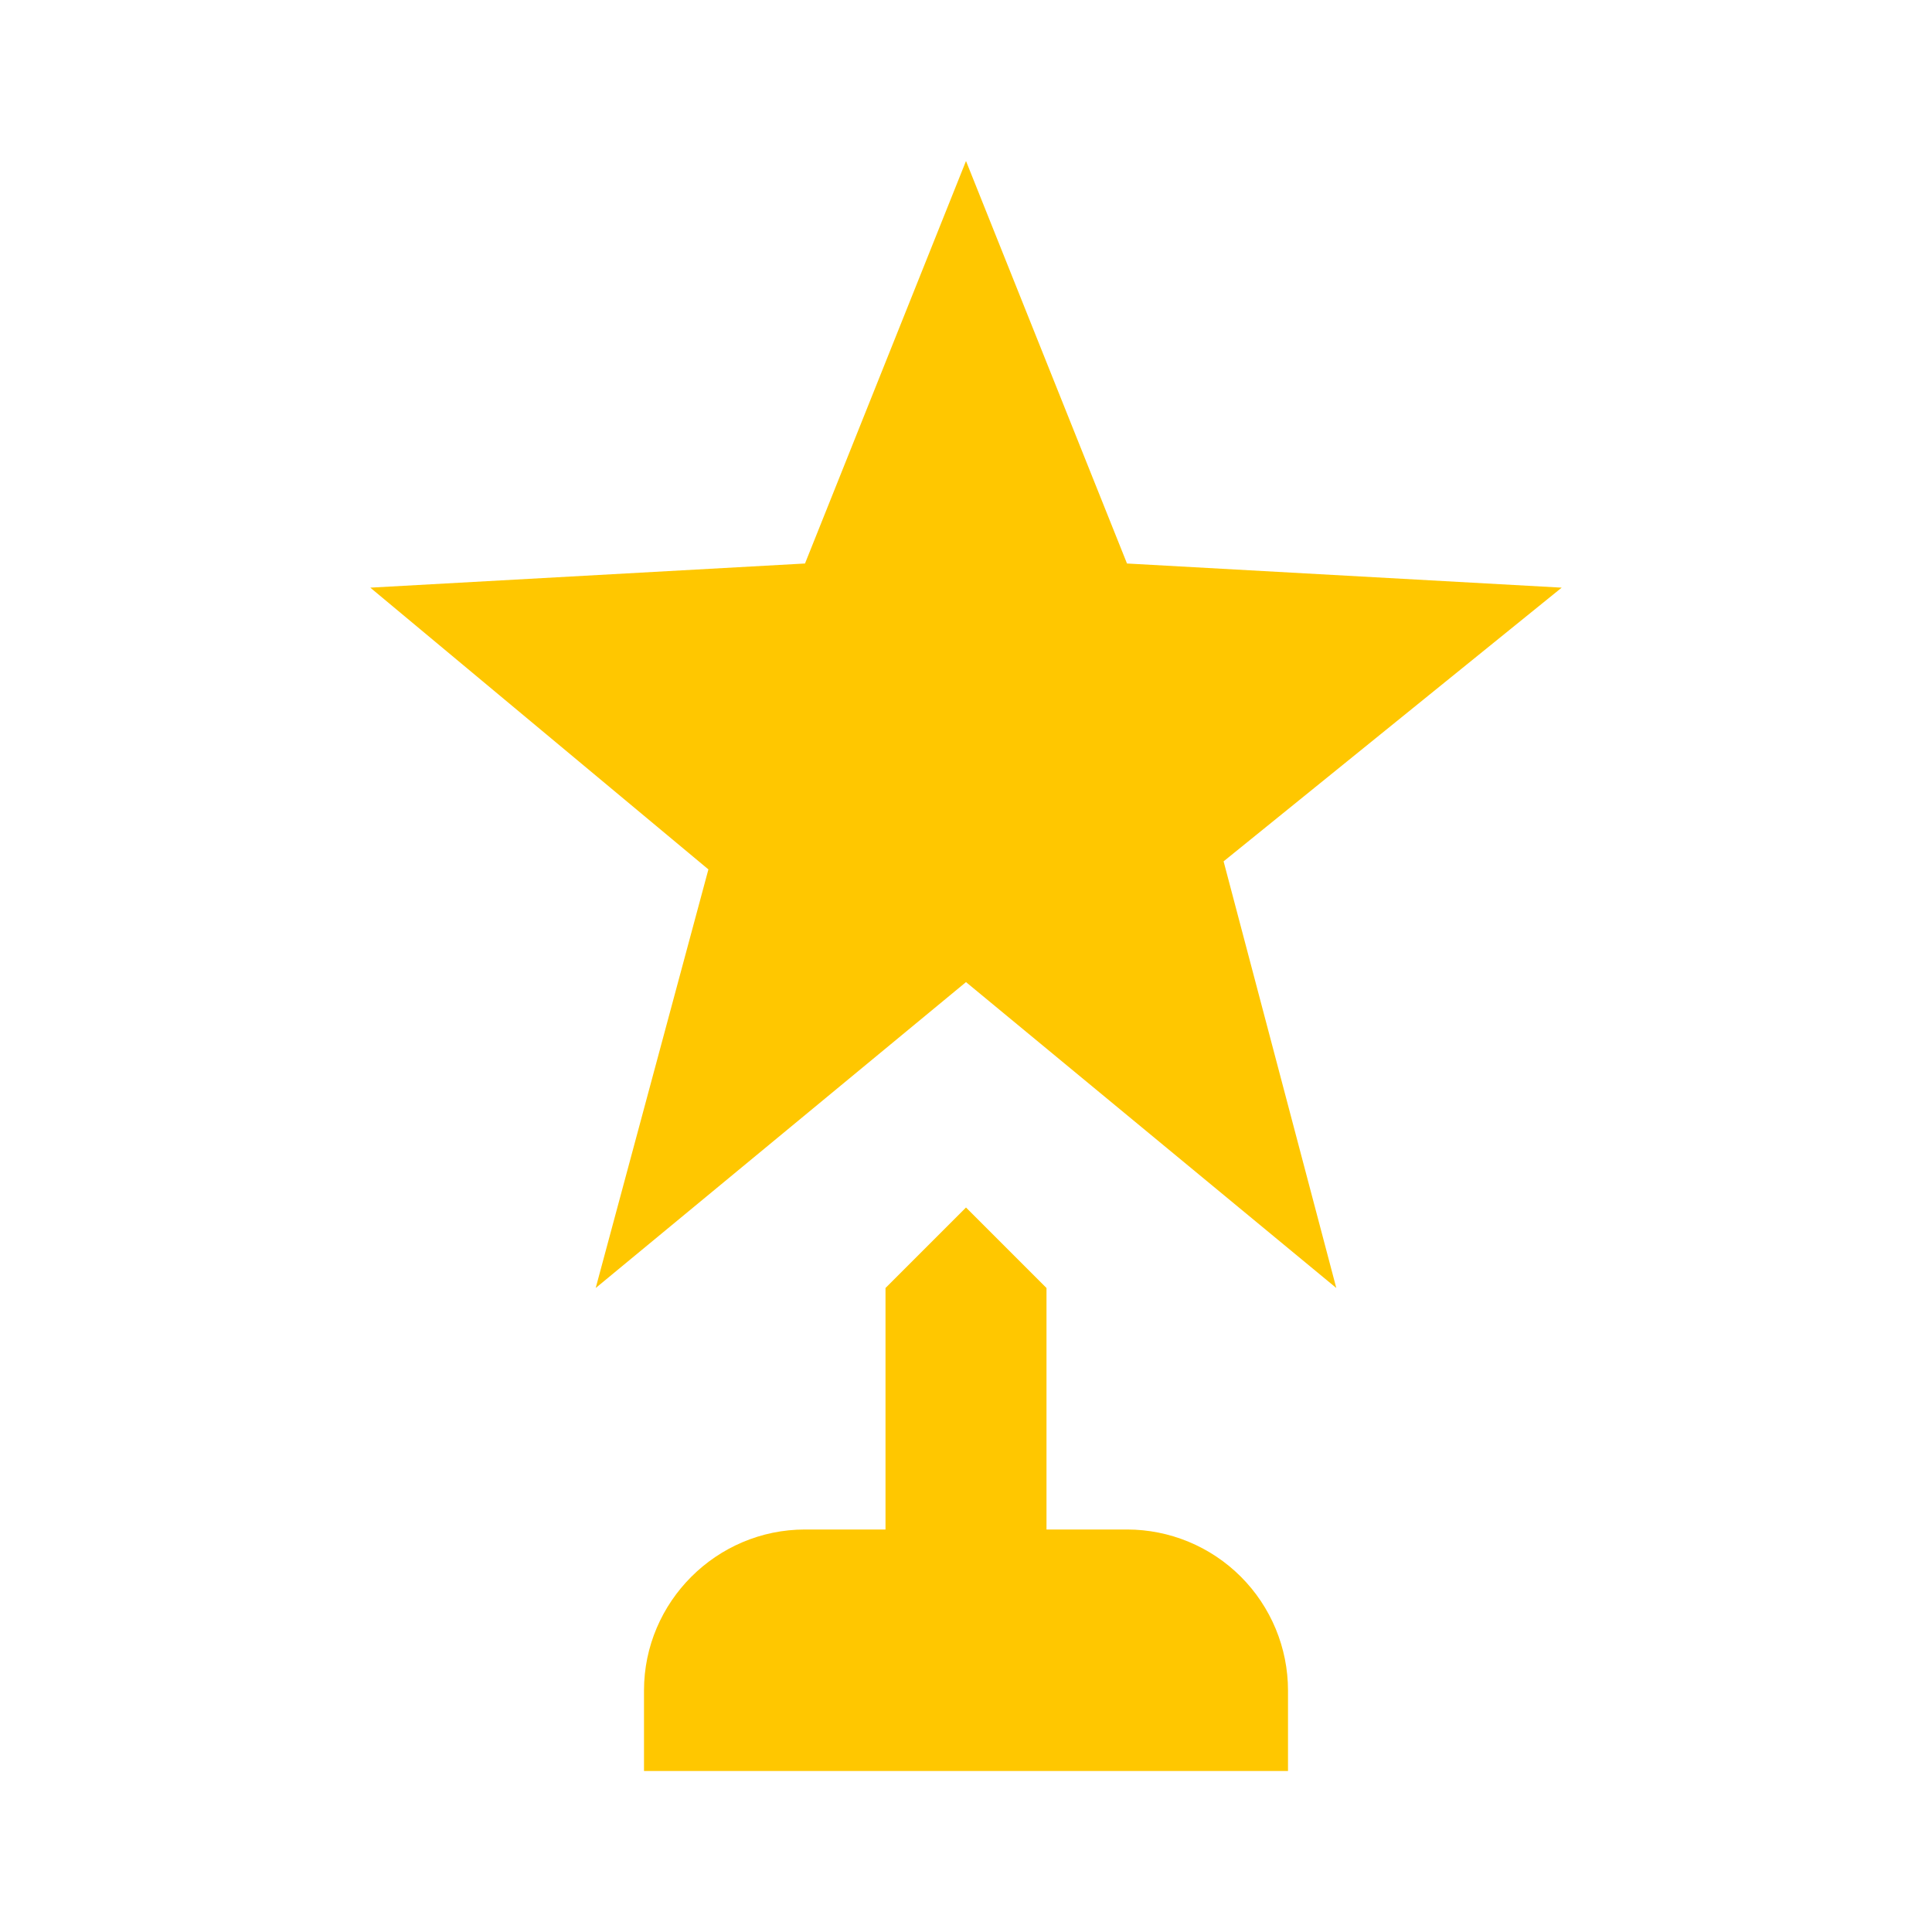 <svg width="24" height="24" viewBox="0 0 24 24" fill="none" xmlns="http://www.w3.org/2000/svg">
<g id="mdi:achievement-award">
<path id="Vector" d="M15.2 10.7L16.6 16L12 12.2L7.4 16L8.8 10.8L4.6 7.3L10 7L12 2L14 7L19.4 7.3L15.2 10.7ZM14 19H13V16L12 15L11 16V19H10C8.9 19 8 19.9 8 21V22H16V21C16 20.47 15.789 19.961 15.414 19.586C15.039 19.211 14.53 19 14 19Z" fill="#FFC700"/>
</g>
</svg>
